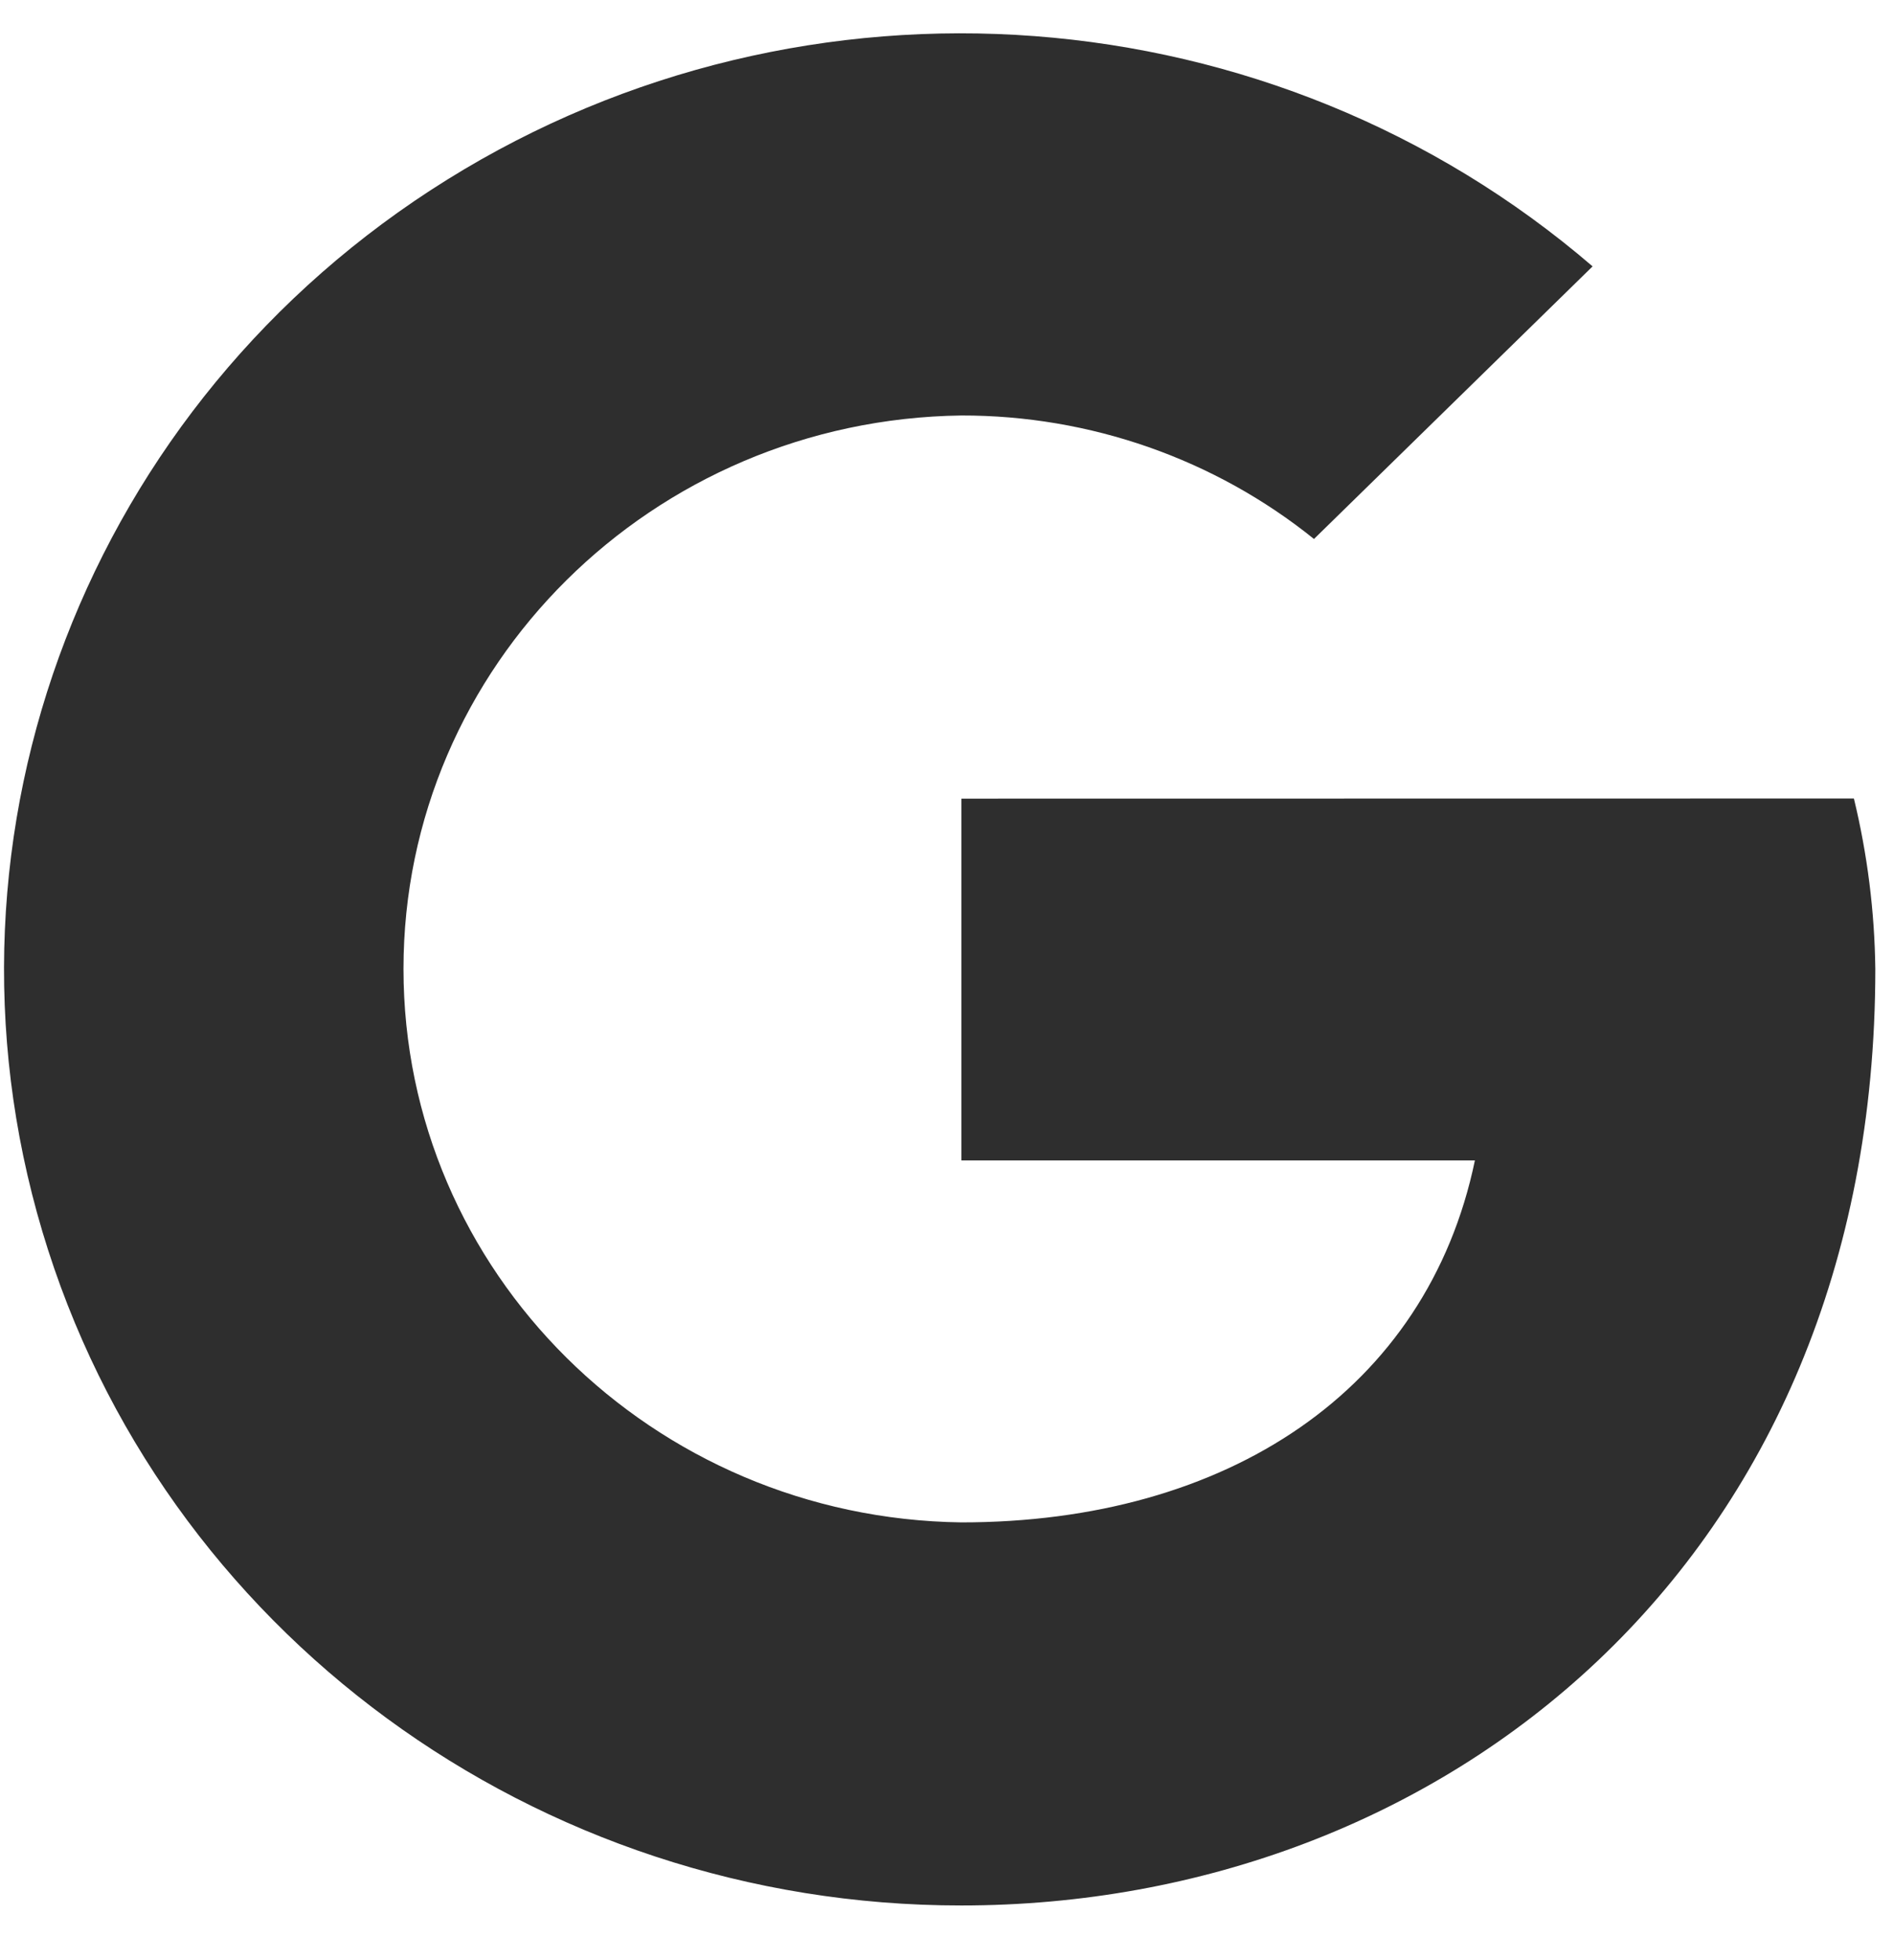 <svg width="29" height="30" viewBox="0 0 29 30" fill="none" xmlns="http://www.w3.org/2000/svg">
<path d="M14.721 12.223V17.76H22.583C21.851 21.279 18.788 23.3 14.721 23.3C9.984 23.237 6.178 19.463 6.178 14.829C6.178 10.196 9.984 6.422 14.721 6.359C16.69 6.356 18.599 7.025 20.119 8.249L24.385 4.077C19.491 -0.13 12.345 -0.671 6.848 2.749C1.351 6.169 -1.175 12.729 0.648 18.846C2.471 24.963 8.206 29.167 14.721 29.163C22.05 29.163 28.714 23.95 28.714 14.829C28.703 13.95 28.593 13.076 28.386 12.221L14.721 12.223Z" fill="#2E2E2E"/>
</svg>
